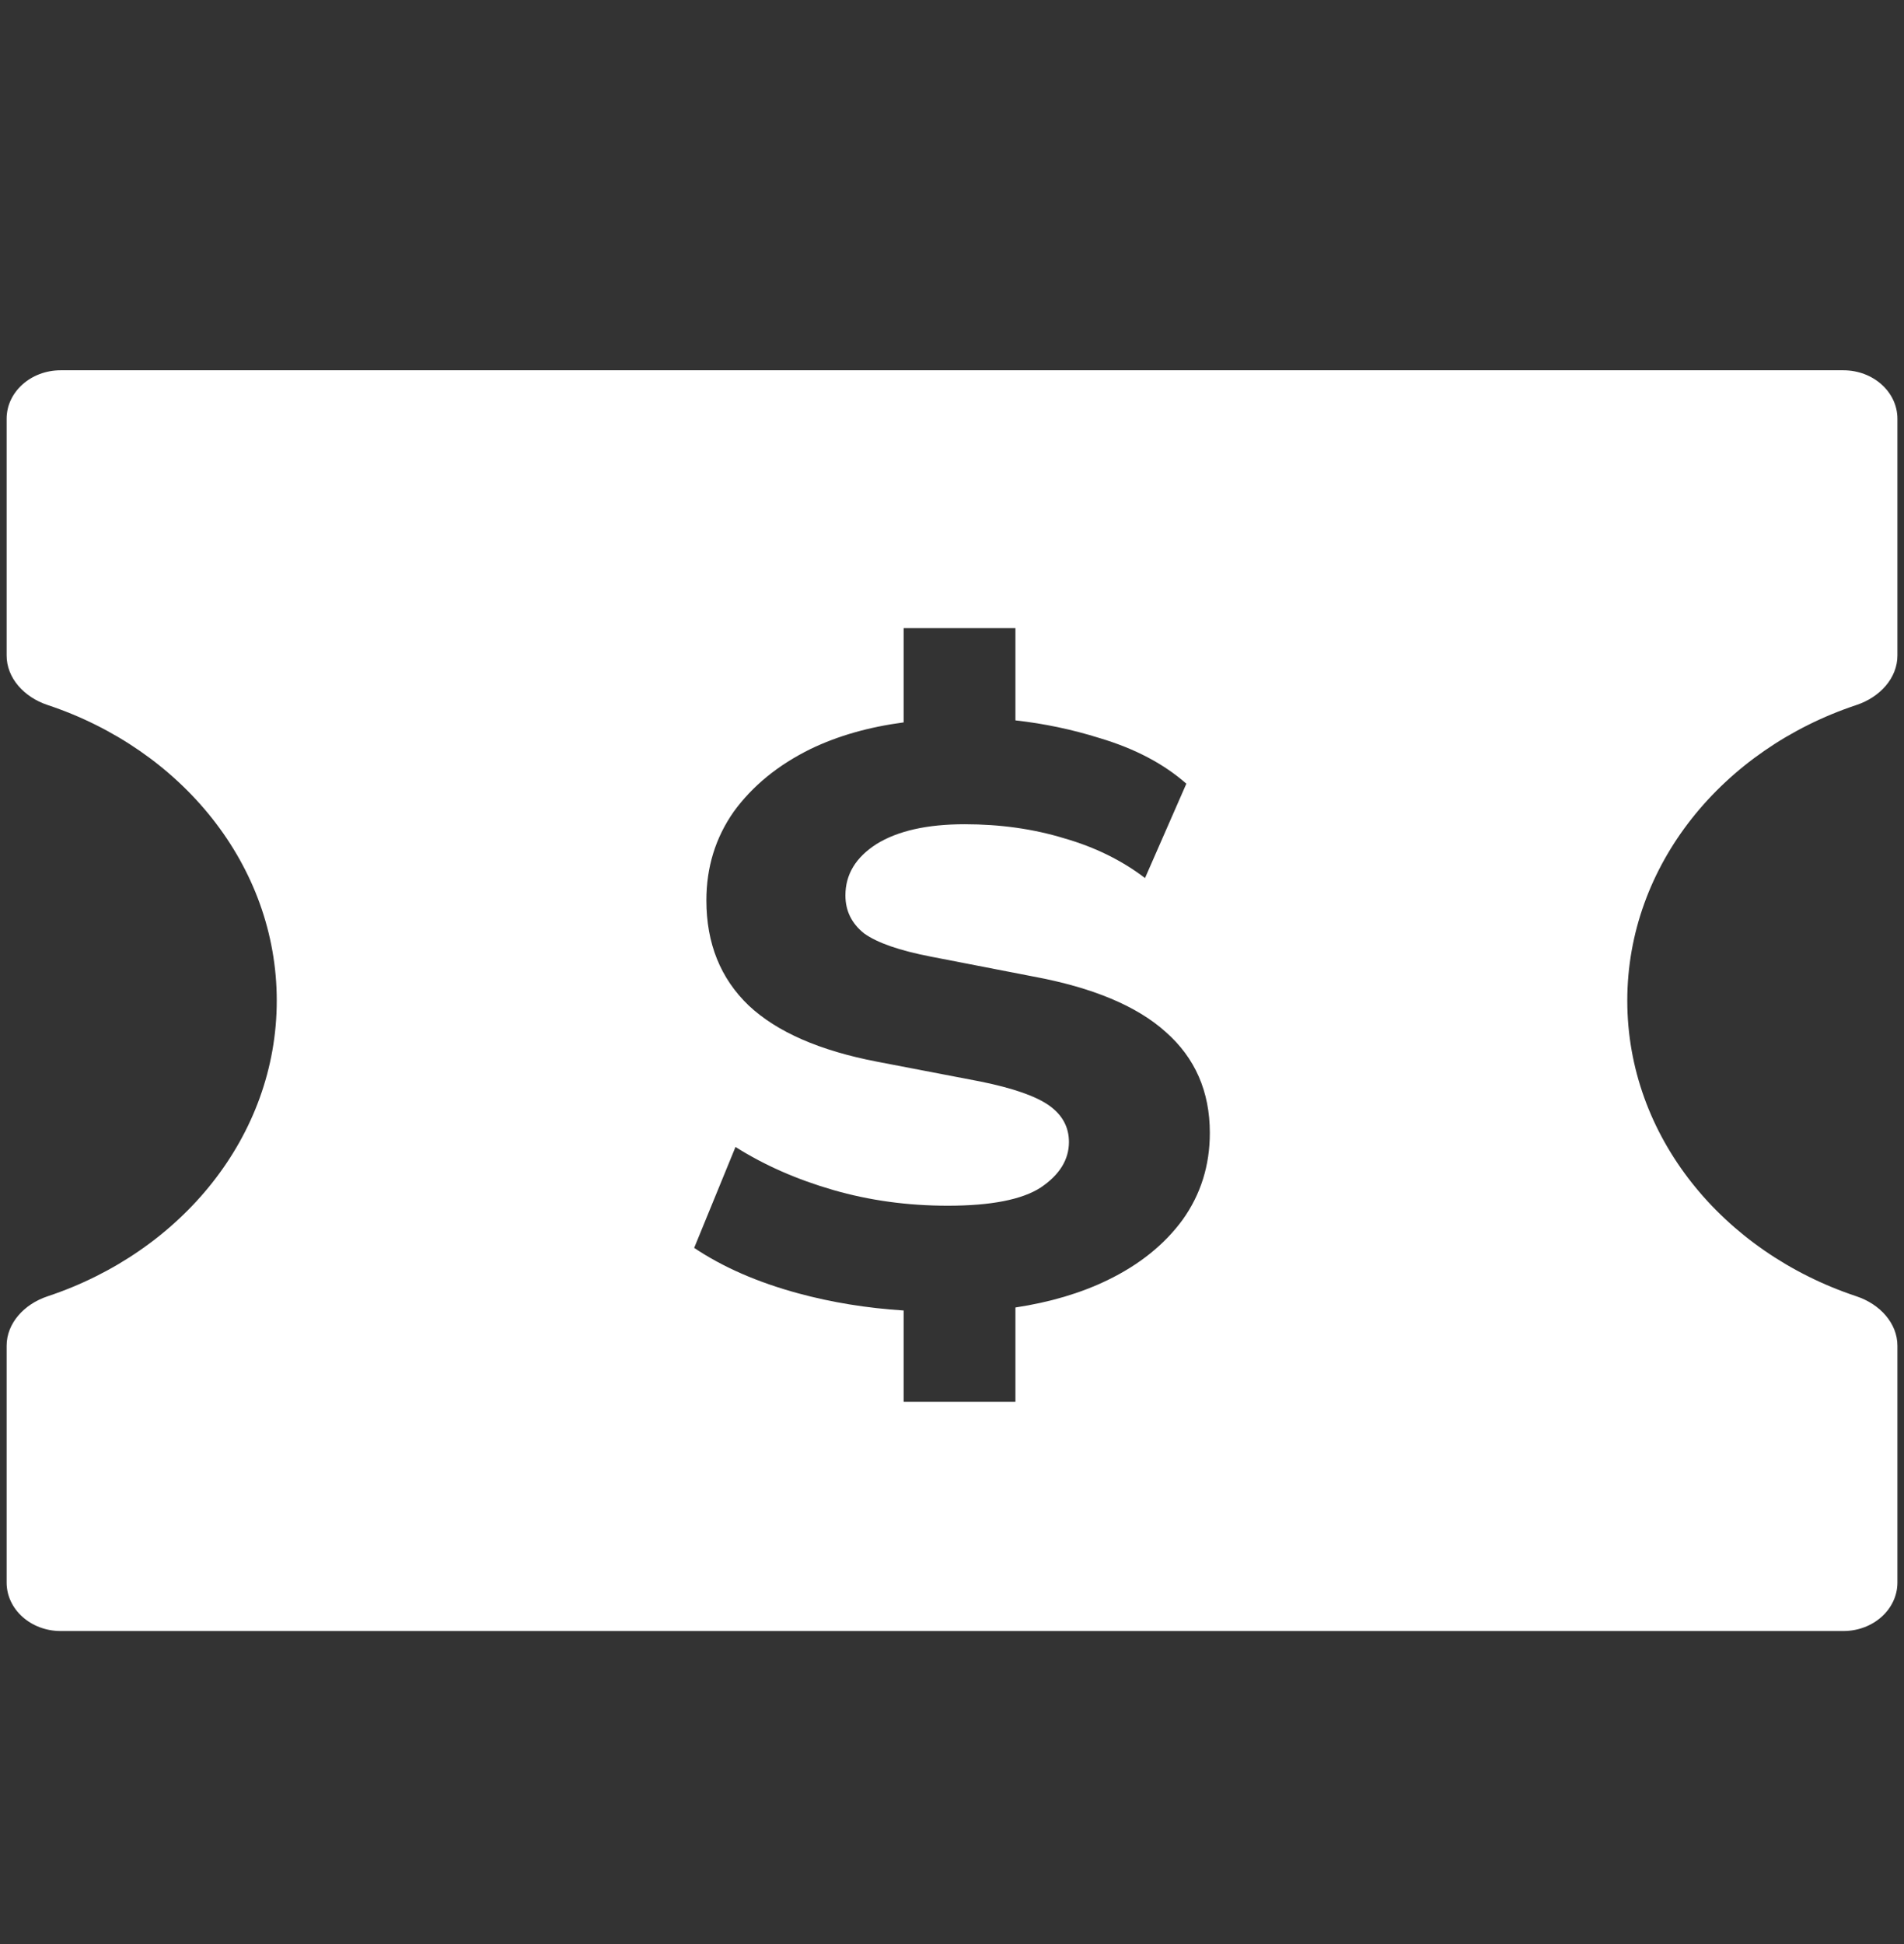 <svg width="48" height="49" viewBox="0 0 48 49" fill="none" xmlns="http://www.w3.org/2000/svg">
  <rect x="0" y="0" width="48" height="49" fill="#333333" stroke="none"/>
  <g clip-path="url(#clip0_1_41882)">
    <path fill-rule="evenodd" clip-rule="evenodd"
          d="M47.834 10.555C47.834 9.88 47.224 9.333 46.472 9.333L1.529 9.333C0.777 9.333 0.167 9.88 0.167 10.555V16.522C0.167 17.089 0.606 17.572 1.198 17.769C4.572 18.89 6.977 21.804 6.977 25.221C6.977 28.639 4.572 31.553 1.198 32.674C0.606 32.871 0.167 33.354 0.167 33.92V39.888C0.167 40.563 0.777 41.11 1.529 41.11L46.472 41.11C47.224 41.11 47.834 40.563 47.834 39.888V33.92C47.834 33.354 47.395 32.871 46.803 32.674C43.429 31.553 41.024 28.639 41.024 25.221C41.024 21.804 43.429 18.89 46.803 17.769C47.395 17.572 47.834 17.089 47.834 16.522V10.555ZM22.781 33.031V35.333H25.599V32.955C26.468 32.824 27.241 32.595 27.919 32.267C28.724 31.877 29.356 31.37 29.814 30.744C30.271 30.105 30.5 29.375 30.5 28.554C30.5 27.512 30.129 26.663 29.387 26.01C28.661 25.357 27.548 24.891 26.049 24.613L23.468 24.112C22.678 23.959 22.118 23.765 21.786 23.528C21.471 23.278 21.313 22.958 21.313 22.569C21.313 22.041 21.573 21.61 22.094 21.276C22.631 20.942 23.373 20.775 24.32 20.775C25.22 20.775 26.056 20.893 26.83 21.13C27.604 21.352 28.282 21.686 28.866 22.131L29.908 19.753C29.34 19.253 28.614 18.87 27.73 18.606C27.034 18.387 26.324 18.238 25.599 18.157V15.832H22.781V18.208C21.904 18.324 21.122 18.547 20.437 18.877C19.616 19.281 18.968 19.809 18.495 20.462C18.037 21.116 17.808 21.86 17.808 22.694C17.808 23.779 18.163 24.661 18.874 25.343C19.584 26.01 20.666 26.483 22.118 26.761L24.723 27.261C25.543 27.428 26.12 27.63 26.451 27.866C26.783 28.103 26.948 28.409 26.948 28.784C26.948 29.229 26.712 29.611 26.238 29.931C25.764 30.237 24.983 30.39 23.894 30.39C22.883 30.39 21.921 30.258 21.005 29.994C20.089 29.729 19.268 29.368 18.542 28.909L17.5 31.453C18.227 31.94 19.103 32.322 20.129 32.6C20.965 32.827 21.85 32.971 22.781 33.031Z"
          fill="#fff"/>
  </g>
  <defs>
    <clipPath id="clip0_1_41882">
      <rect width="47.667" height="47.667" fill="white" transform="translate(0.167 0.666)"/>
    </clipPath>
  </defs>
</svg>
